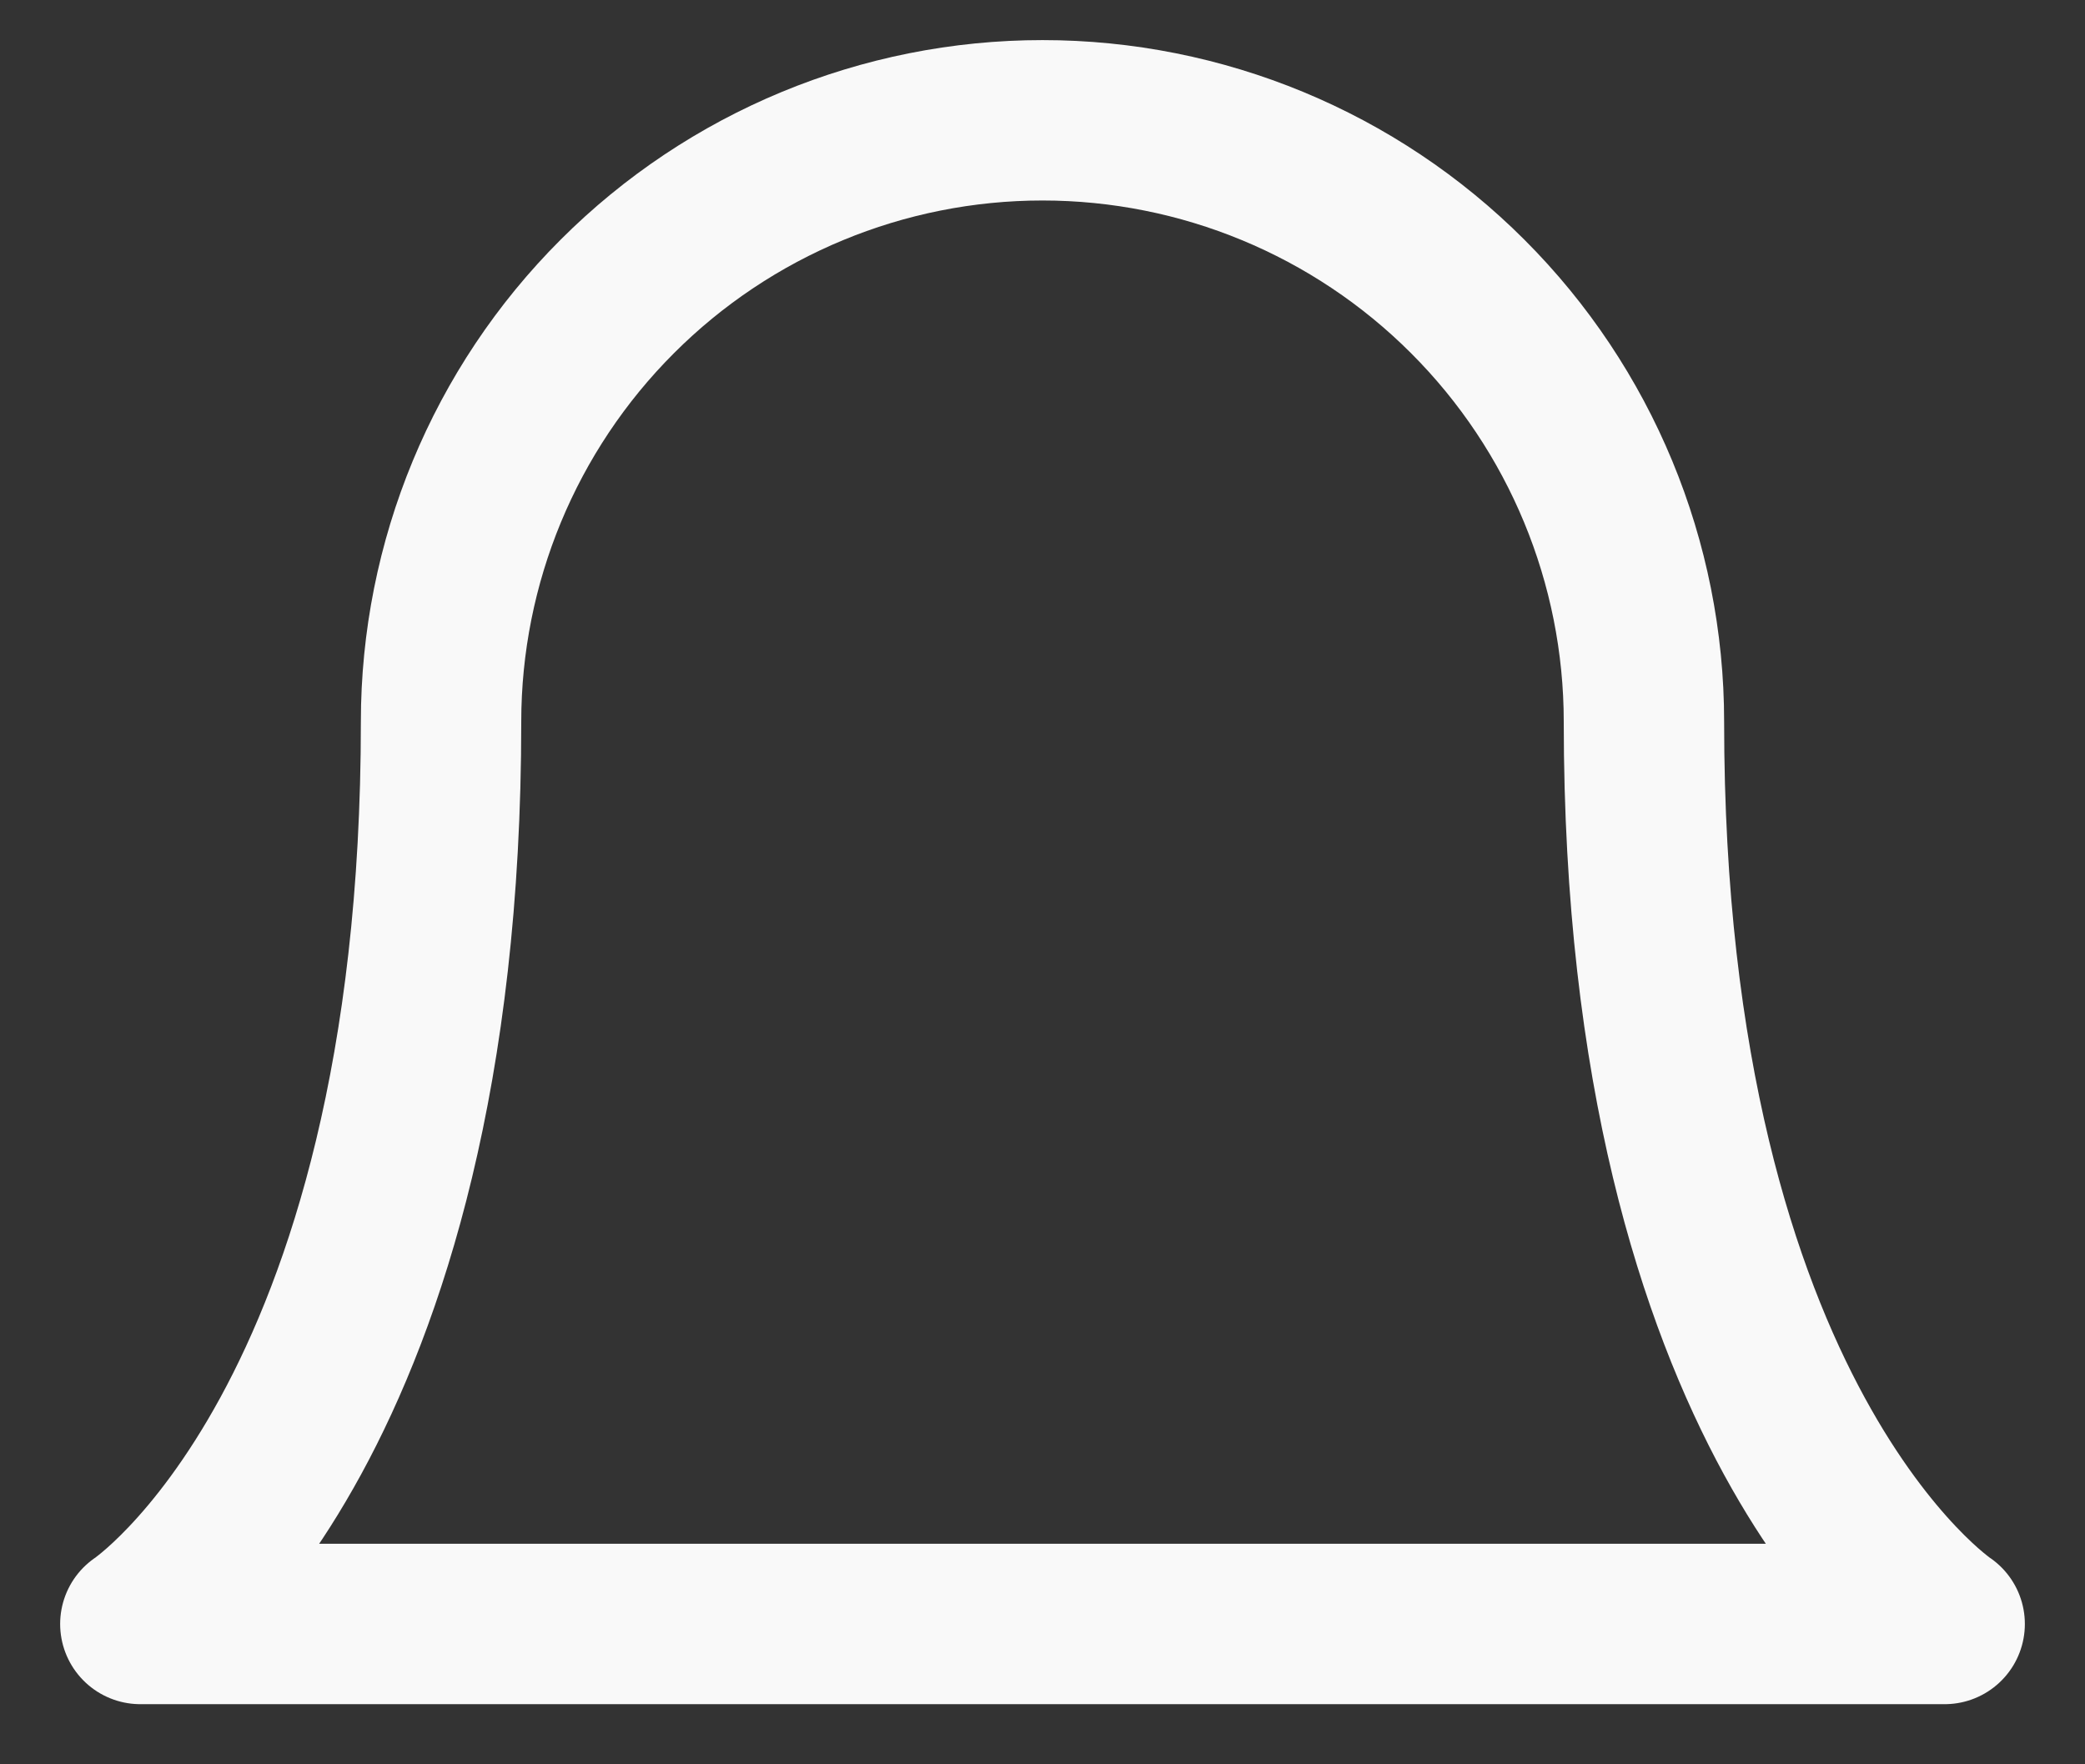 <svg width="26" height="22" viewBox="0 0 26 22" fill="none" xmlns="http://www.w3.org/2000/svg">
<rect x="0" y="0" width="26" height="22" fill="#333333" stroke="none"/>
<path d="M20.5 9C20.5 7.011 19.71 5.103 18.303 3.697C16.897 2.29 14.989 1.5 13 1.5C11.011 1.5 9.103 2.29 7.697 3.697C6.29 5.103 5.5 7.011 5.5 9C5.5 17.75 1.75 20.25 1.75 20.25H24.25C24.25 20.25 20.5 17.75 20.5 9Z" stroke="#F9F9F9" stroke-width="2" stroke-linecap="round" stroke-linejoin="round"/>
</svg>
